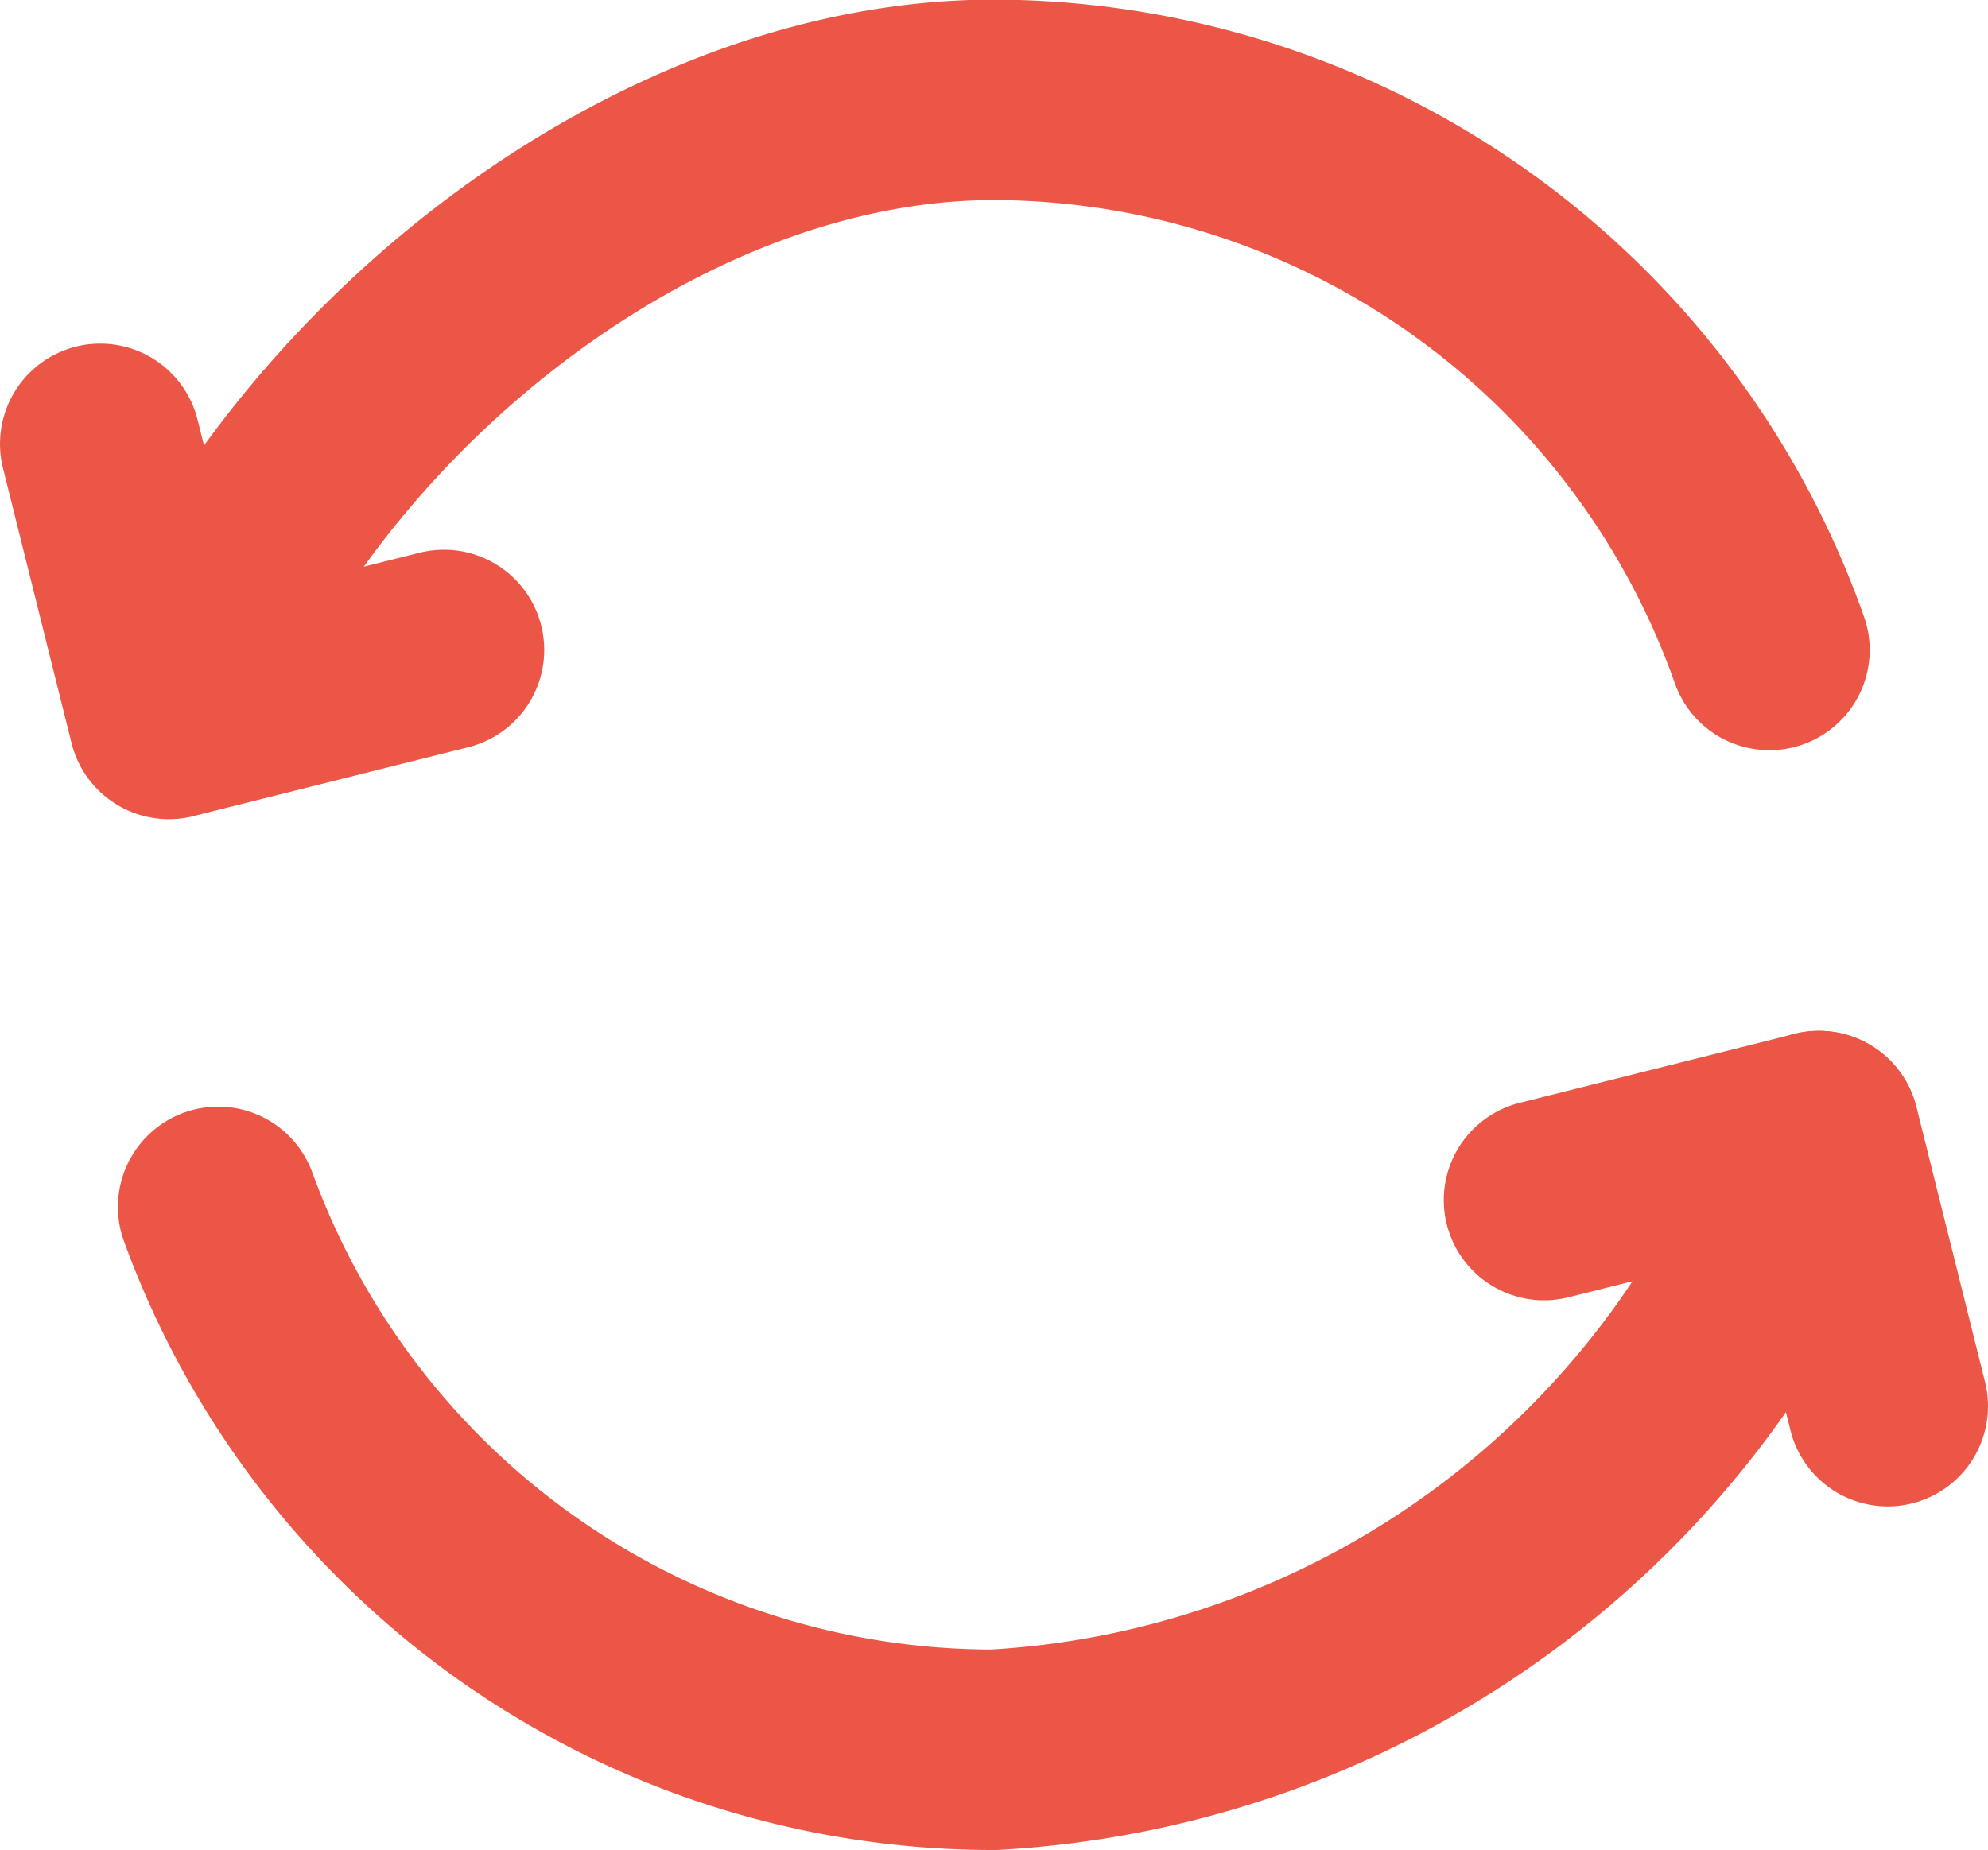 <svg id="Layer_1" data-name="Layer 1" xmlns="http://www.w3.org/2000/svg" viewBox="0 0 49.57 46.14"><defs><style>.cls-1{fill:none;stroke:#EC5646;stroke-linecap:round;stroke-linejoin:round;stroke-width:5px;}</style></defs><title>Arbitrage</title><polyline class="cls-1" points="38.5 29.93 45.36 28.21 47.07 35.07"/><path class="cls-1" d="M832.13,541.2a23.18,23.18,0,0,1-20.57,15.43h0a20.57,20.57,0,0,1-19.34-13.54" transform="translate(-786.78 -512.99)"/><polyline class="cls-1" points="11.07 16.21 4.21 17.93 2.5 11.07"/><path class="cls-1" d="M791,530.91c2.88-7.89,11.73-15.43,20.57-15.43h0A20.57,20.57,0,0,1,830.9,529.2" transform="translate(-786.78 -512.99)"/></svg>
